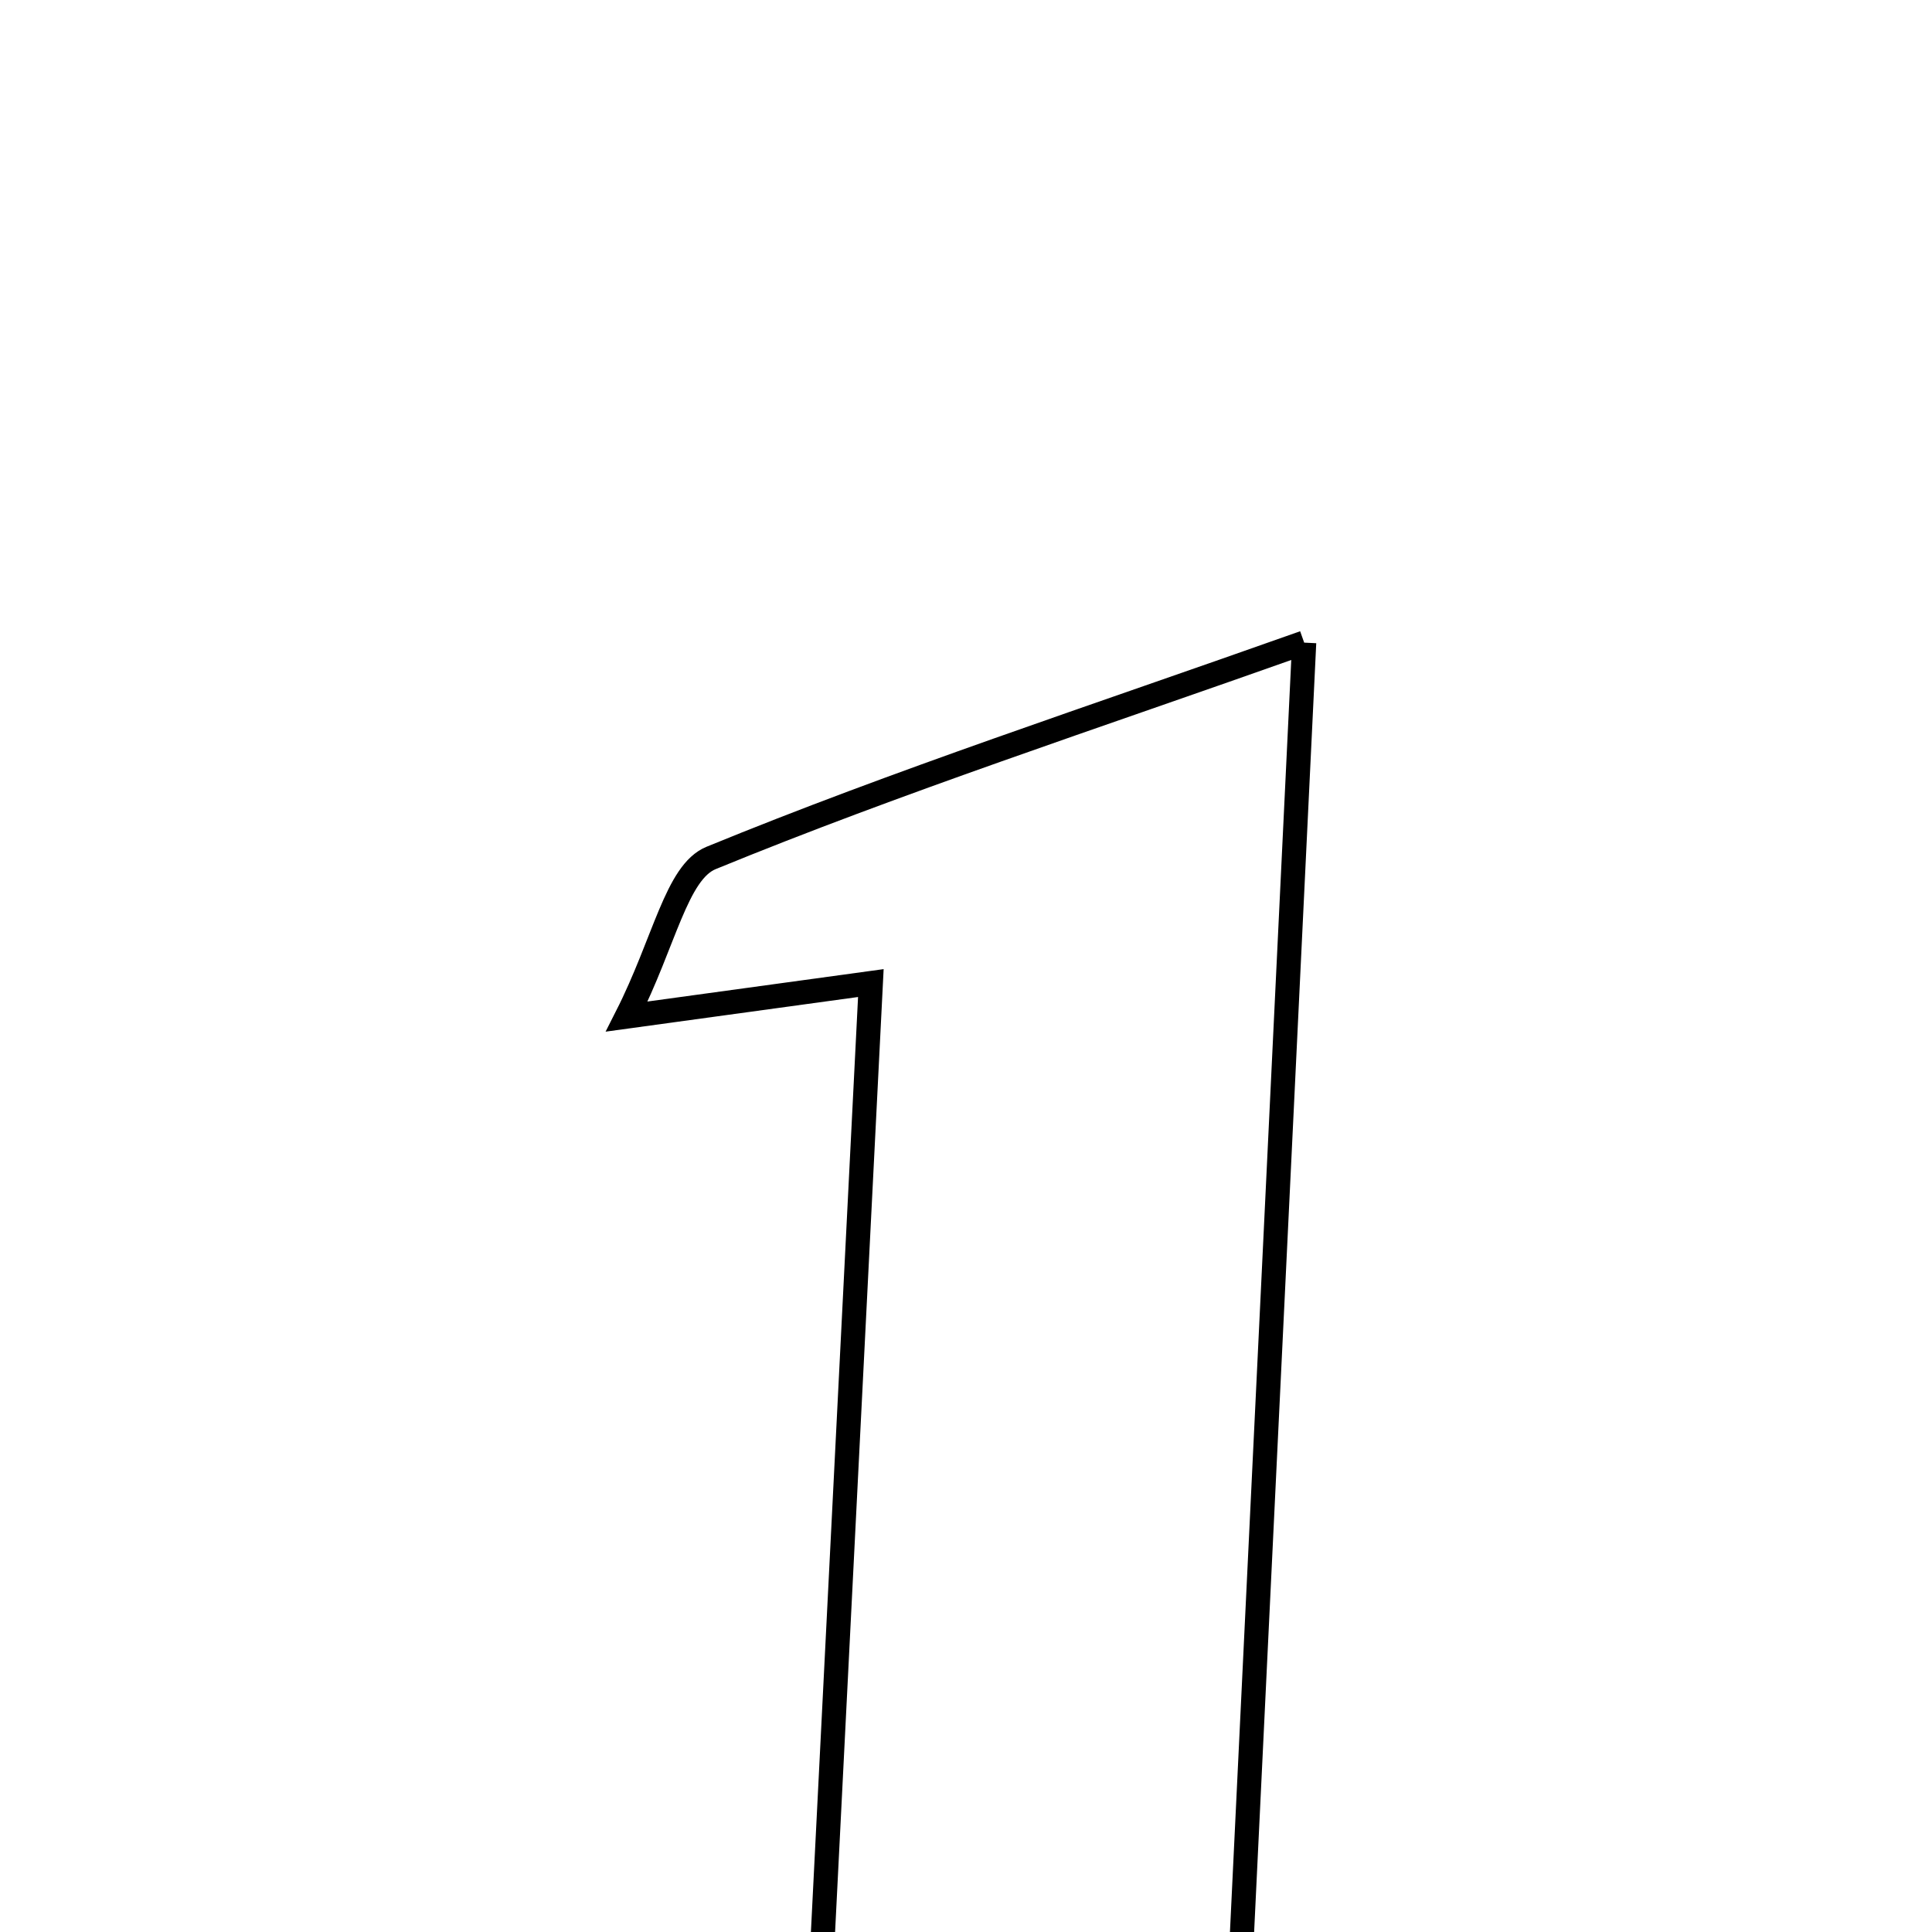 <svg xmlns="http://www.w3.org/2000/svg" viewBox="0.0 0.0 24.0 24.0" height="200px" width="200px"><path fill="none" stroke="black" stroke-width=".3" stroke-opacity="1.0"  filling="0" d="M16.201 7.983 C15.914 13.932 15.644 19.544 15.387 24.872 C15.944 26.2 18.361 24.733 17.822 27.183 C14.427 27.183 11 27.183 7.573 27.183 C7.466 26.895 7.358 26.608 7.251 26.32 C8.124 25.961 8.998 25.603 10.167 25.122 C10.375 21.002 10.592 16.711 10.818 12.212 C9.809 12.35 9.109 12.446 7.786 12.628 C8.256 11.701 8.403 10.835 8.833 10.658 C11.157 9.705 13.551 8.923 16.201 7.983"></path></svg>